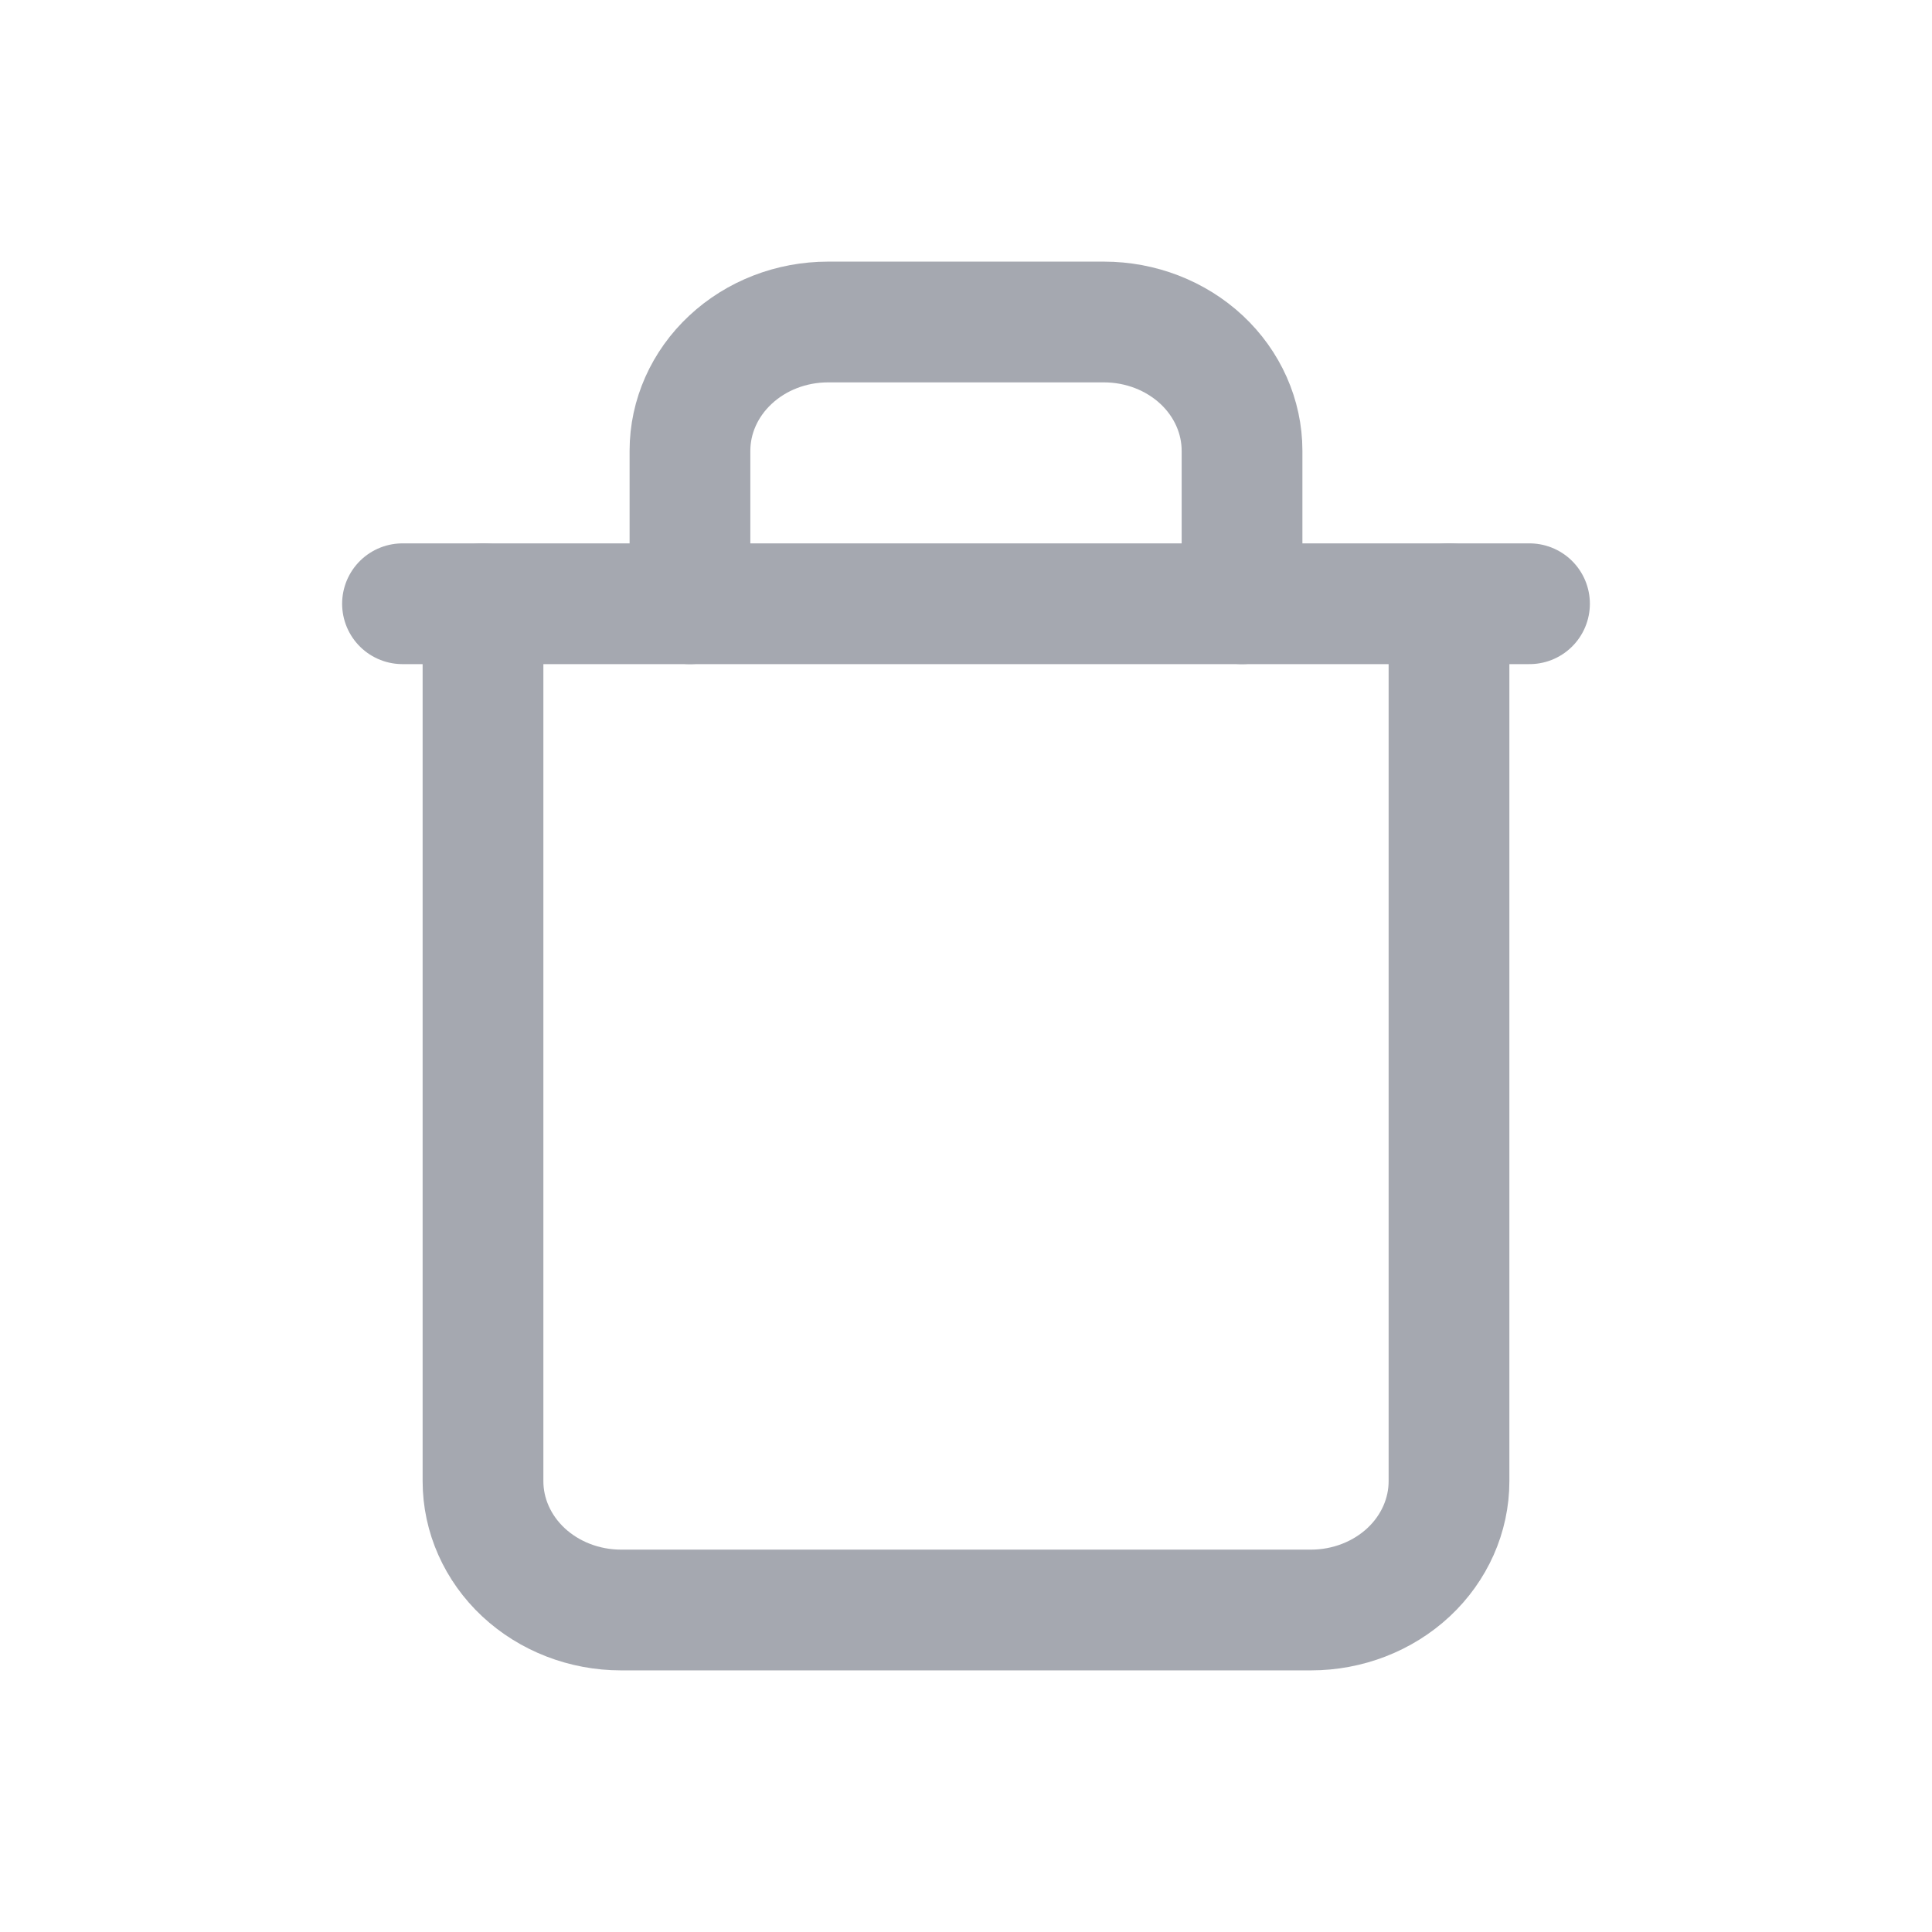 <svg width="24" height="24" viewBox="0 0 24 24" fill="none" xmlns="http://www.w3.org/2000/svg">
<g id="Simple icons">
<path id="Vector" d="M5 7.5H6.556H19" stroke="#A5A8B0" stroke-width="1.5" stroke-linecap="round" stroke-linejoin="round"/>
<path id="Vector_2" d="M18 7.5V18.4C18 18.824 17.819 19.231 17.498 19.531C17.176 19.831 16.74 20 16.286 20H7.714C7.26 20 6.824 19.831 6.502 19.531C6.181 19.231 6 18.824 6 18.4V7.5M8.571 7.5V5.6C8.571 5.176 8.752 4.769 9.074 4.469C9.395 4.169 9.831 4 10.286 4H13.714C14.169 4 14.605 4.169 14.927 4.469C15.248 4.769 15.429 5.176 15.429 5.6V7.5" stroke="#A5A8B0" stroke-width="1.5" stroke-linecap="round" stroke-linejoin="round"/>
</g>
</svg>
